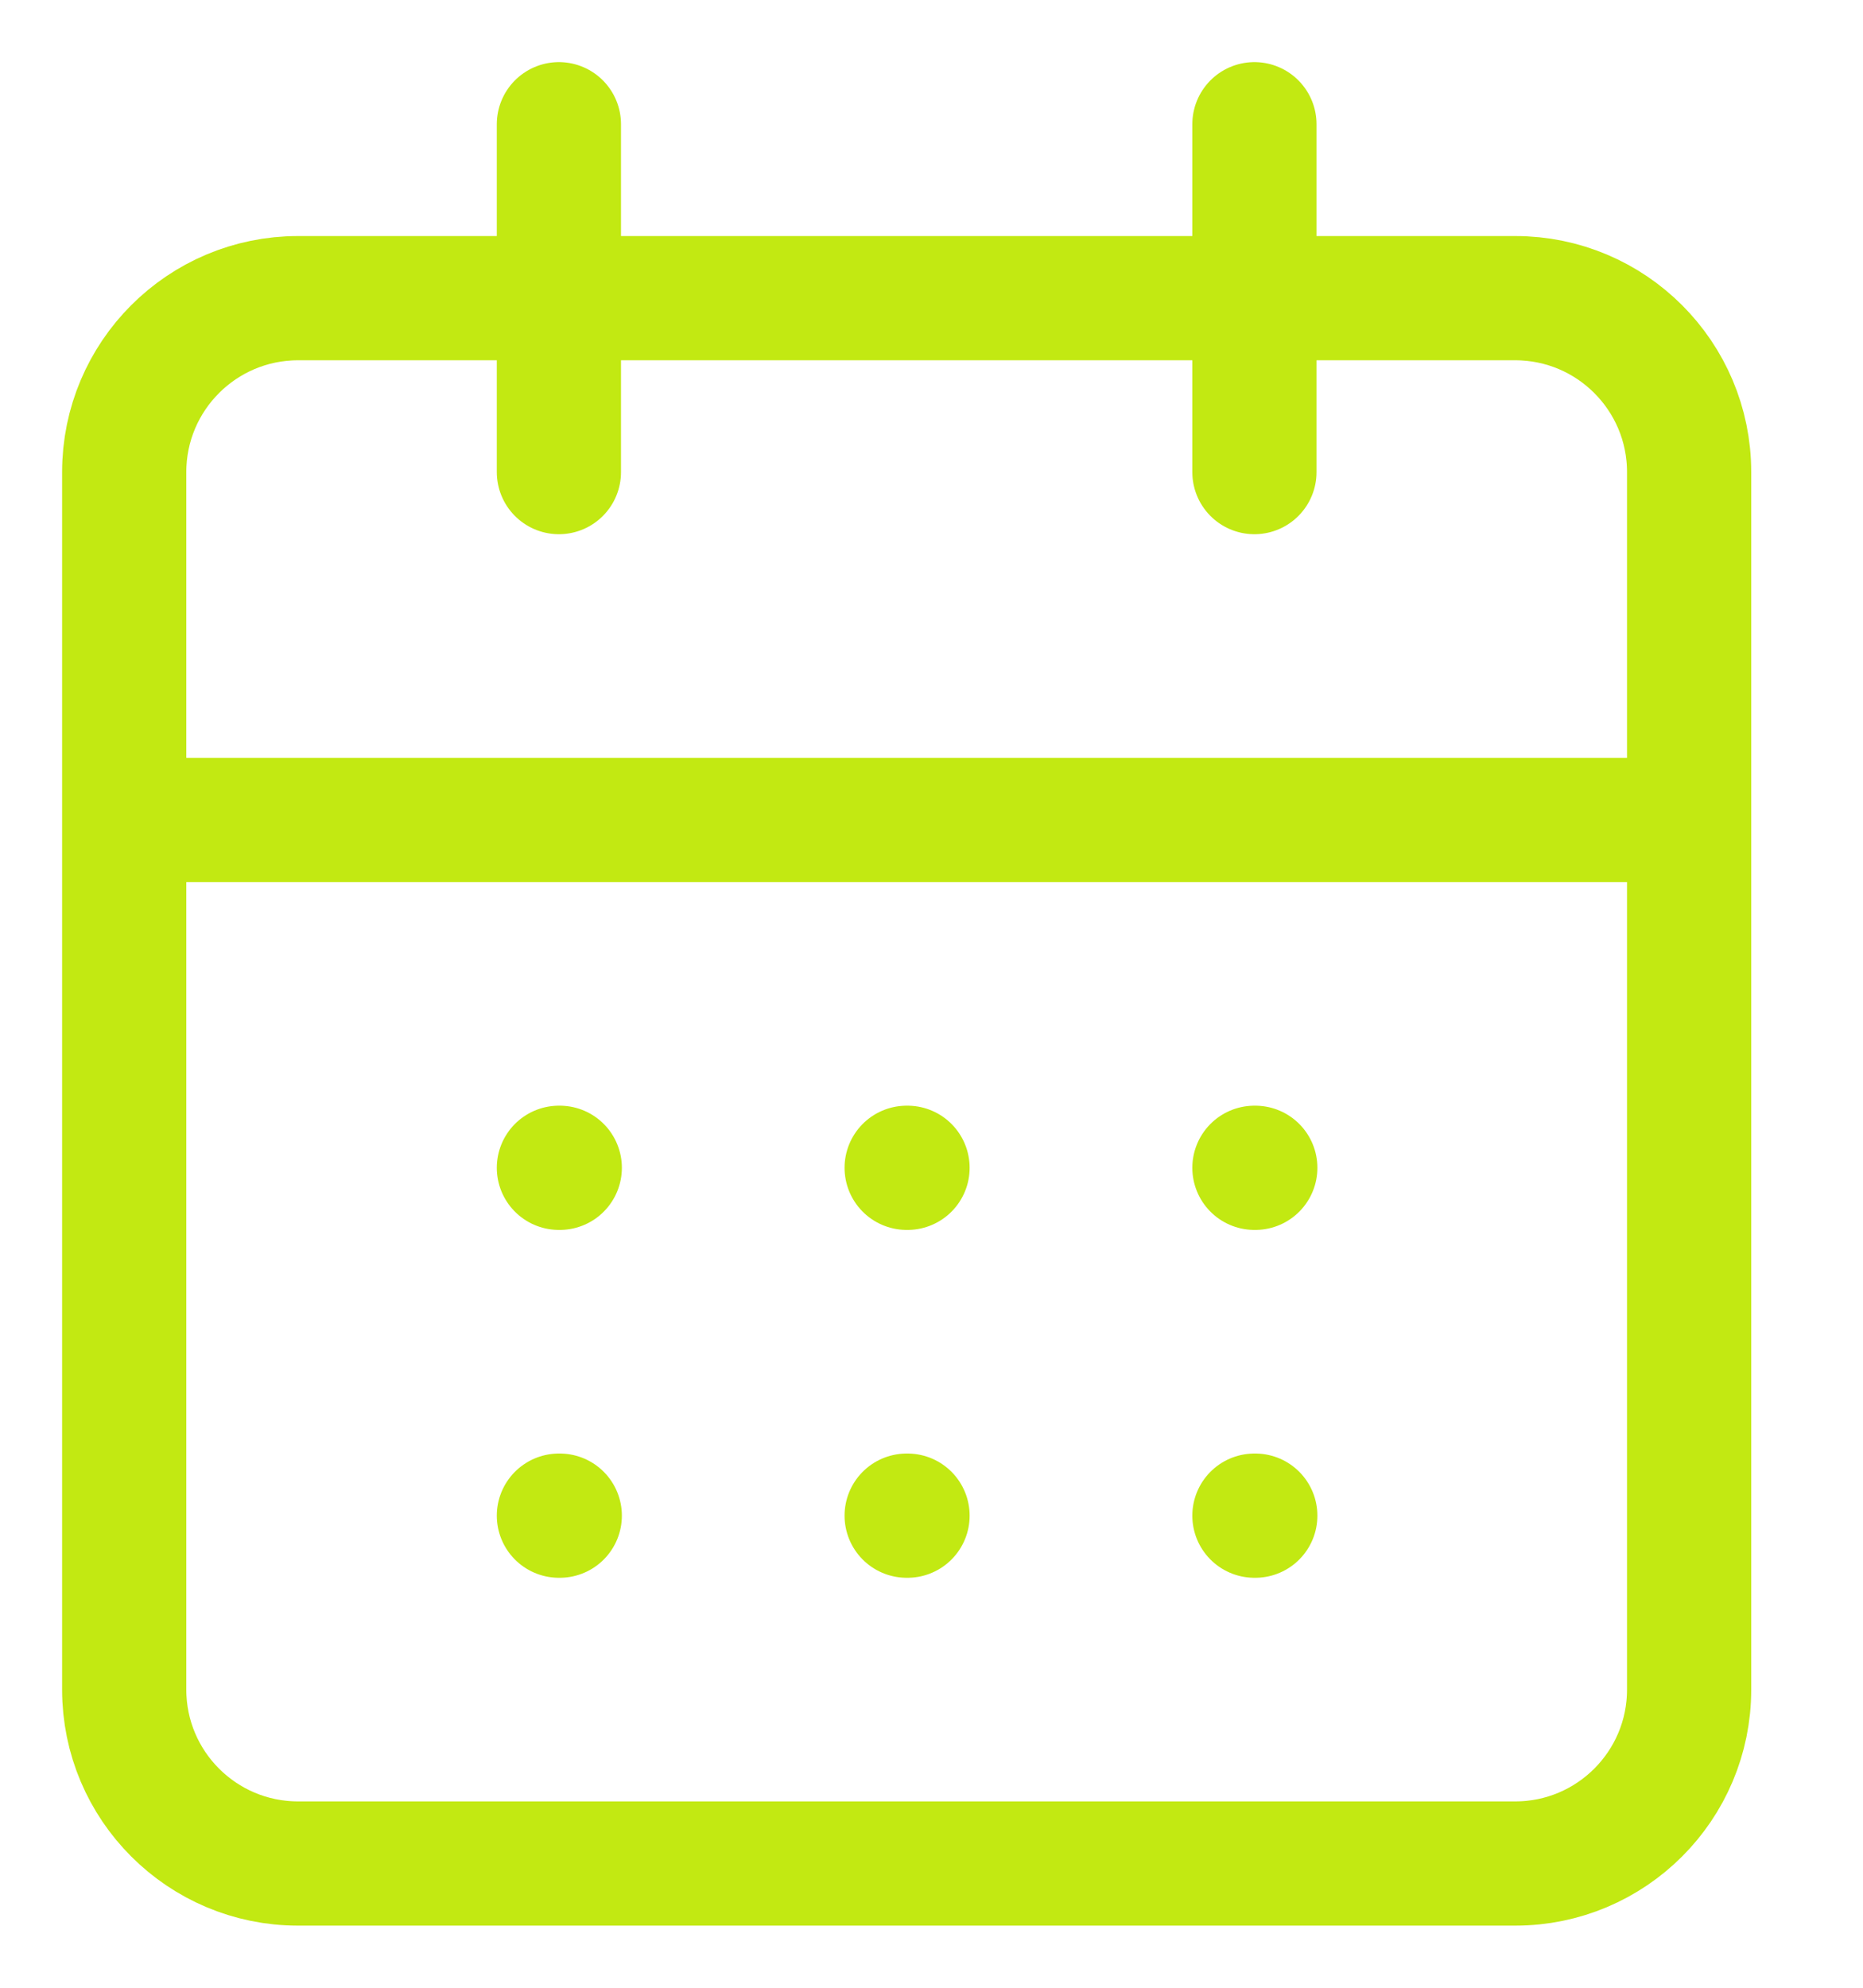 <svg width="15" height="16" viewBox="0 0 15 16" fill="none" xmlns="http://www.w3.org/2000/svg">
<path d="M4.5 1V3.8M10.1 1V3.8M1 6.6H13.6M4.5 9.4H4.507M7.3 9.4H7.307M10.1 9.4H10.107M4.5 12.2H4.507M7.3 12.2H7.307M10.1 12.2H10.107M2.4 2.4H12.2C12.973 2.4 13.6 3.027 13.6 3.8V13.6C13.6 14.373 12.973 15 12.2 15H2.4C1.627 15 1 14.373 1 13.6V3.8C1 3.027 1.627 2.4 2.4 2.4Z" stroke="#C2E912" stroke-linecap="round" stroke-linejoin="round"/>
</svg>
